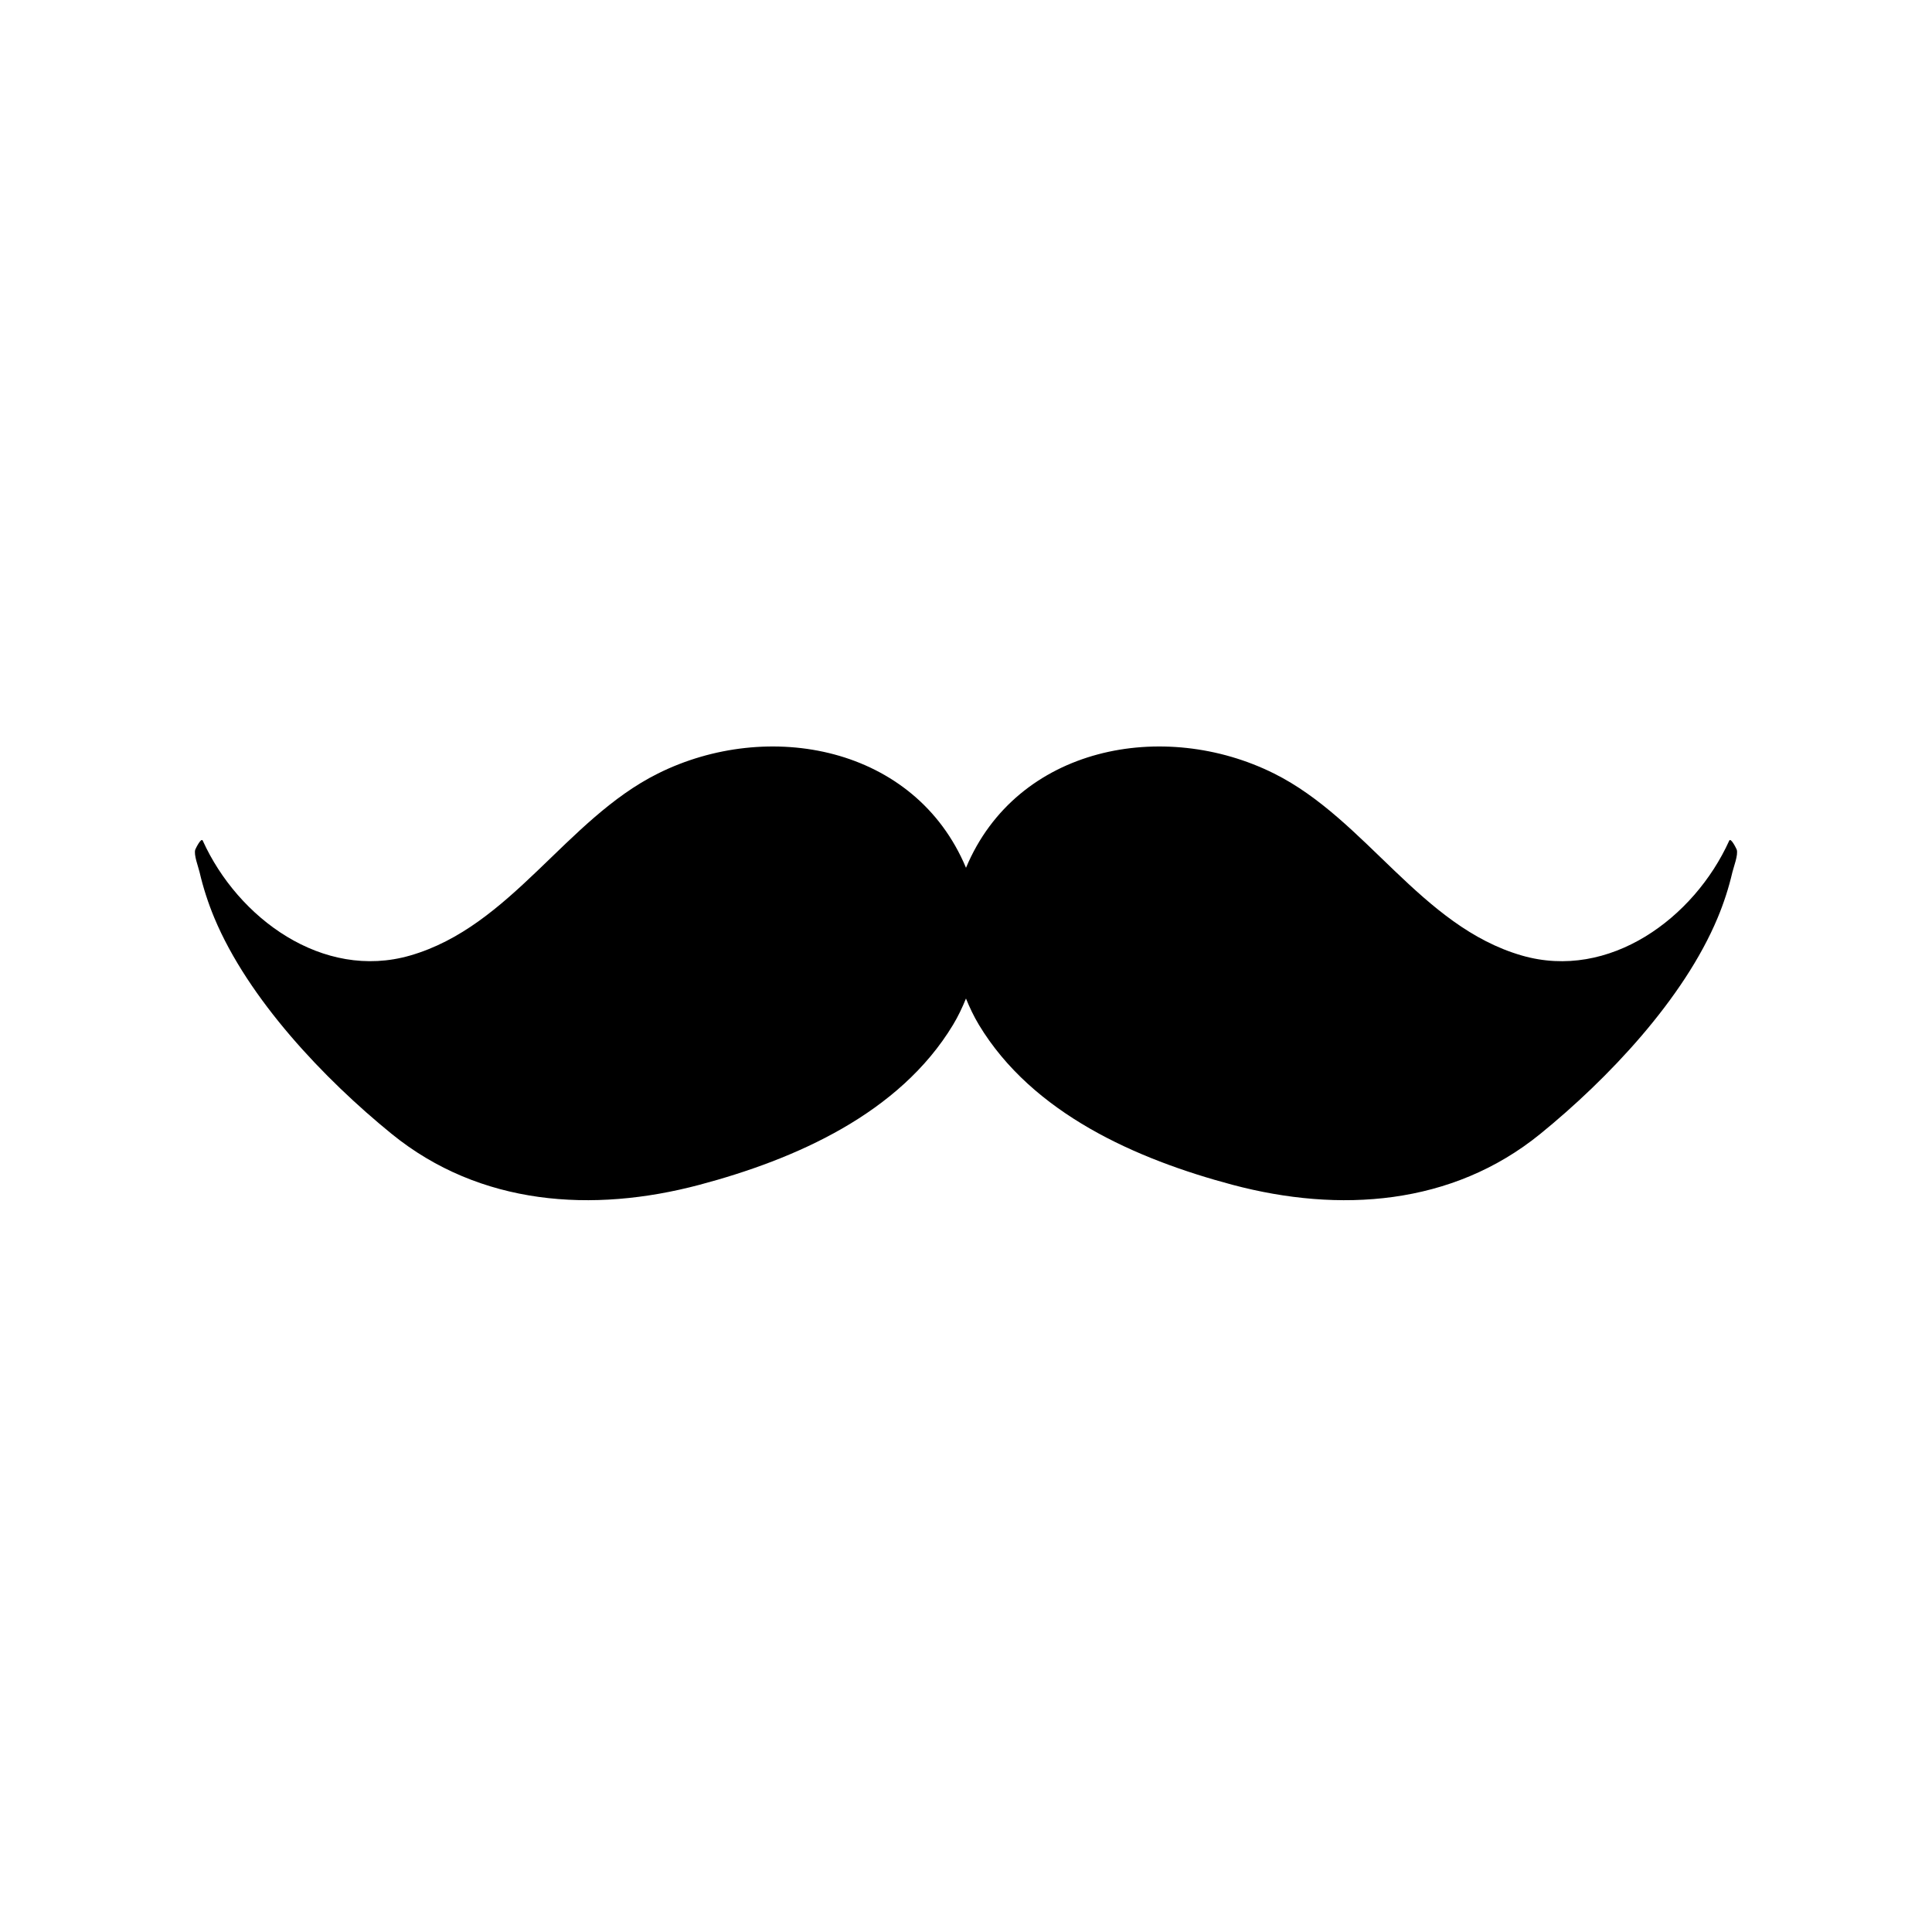 <svg xmlns="http://www.w3.org/2000/svg" xmlns:xlink="http://www.w3.org/1999/xlink" width="400" viewBox="0 0 300 300" height="400" preserveAspectRatio="xMidYMid meet"><path fill="#000000" d="M 269.68 131.934 C 269.652 131.852 268.766 129.977 268.508 130.547 C 263.055 142.59 249.875 152.289 236.316 148.375 C 220.609 143.844 212.152 127.258 197.855 120.121 C 180.734 111.578 157.914 115.84 150 134.75 C 142.086 115.84 119.266 111.578 102.145 120.121 C 87.844 127.254 79.391 143.844 63.68 148.375 C 50.125 152.281 36.941 142.586 31.488 130.543 C 31.23 129.973 30.348 131.852 30.32 131.93 C 30.059 132.727 30.805 134.621 30.992 135.438 C 31.555 137.855 32.324 140.223 33.273 142.508 C 38.539 155.133 50.344 167.559 60.82 176.074 C 74.539 187.219 92.035 188.379 108.598 183.98 C 123.523 180.016 139.672 172.914 147.992 159.125 C 148.789 157.805 149.43 156.438 149.996 155.051 C 150.562 156.438 151.207 157.805 152 159.125 C 160.32 172.914 176.473 180.012 191.398 183.98 C 207.961 188.379 225.457 187.219 239.172 176.074 C 249.652 167.559 261.457 155.133 266.719 142.508 C 267.676 140.223 268.441 137.855 269.004 135.438 C 269.195 134.629 269.938 132.73 269.68 131.934 Z M 269.68 131.934 " fill-opacity="1" fill-rule="nonzero"></path></svg>